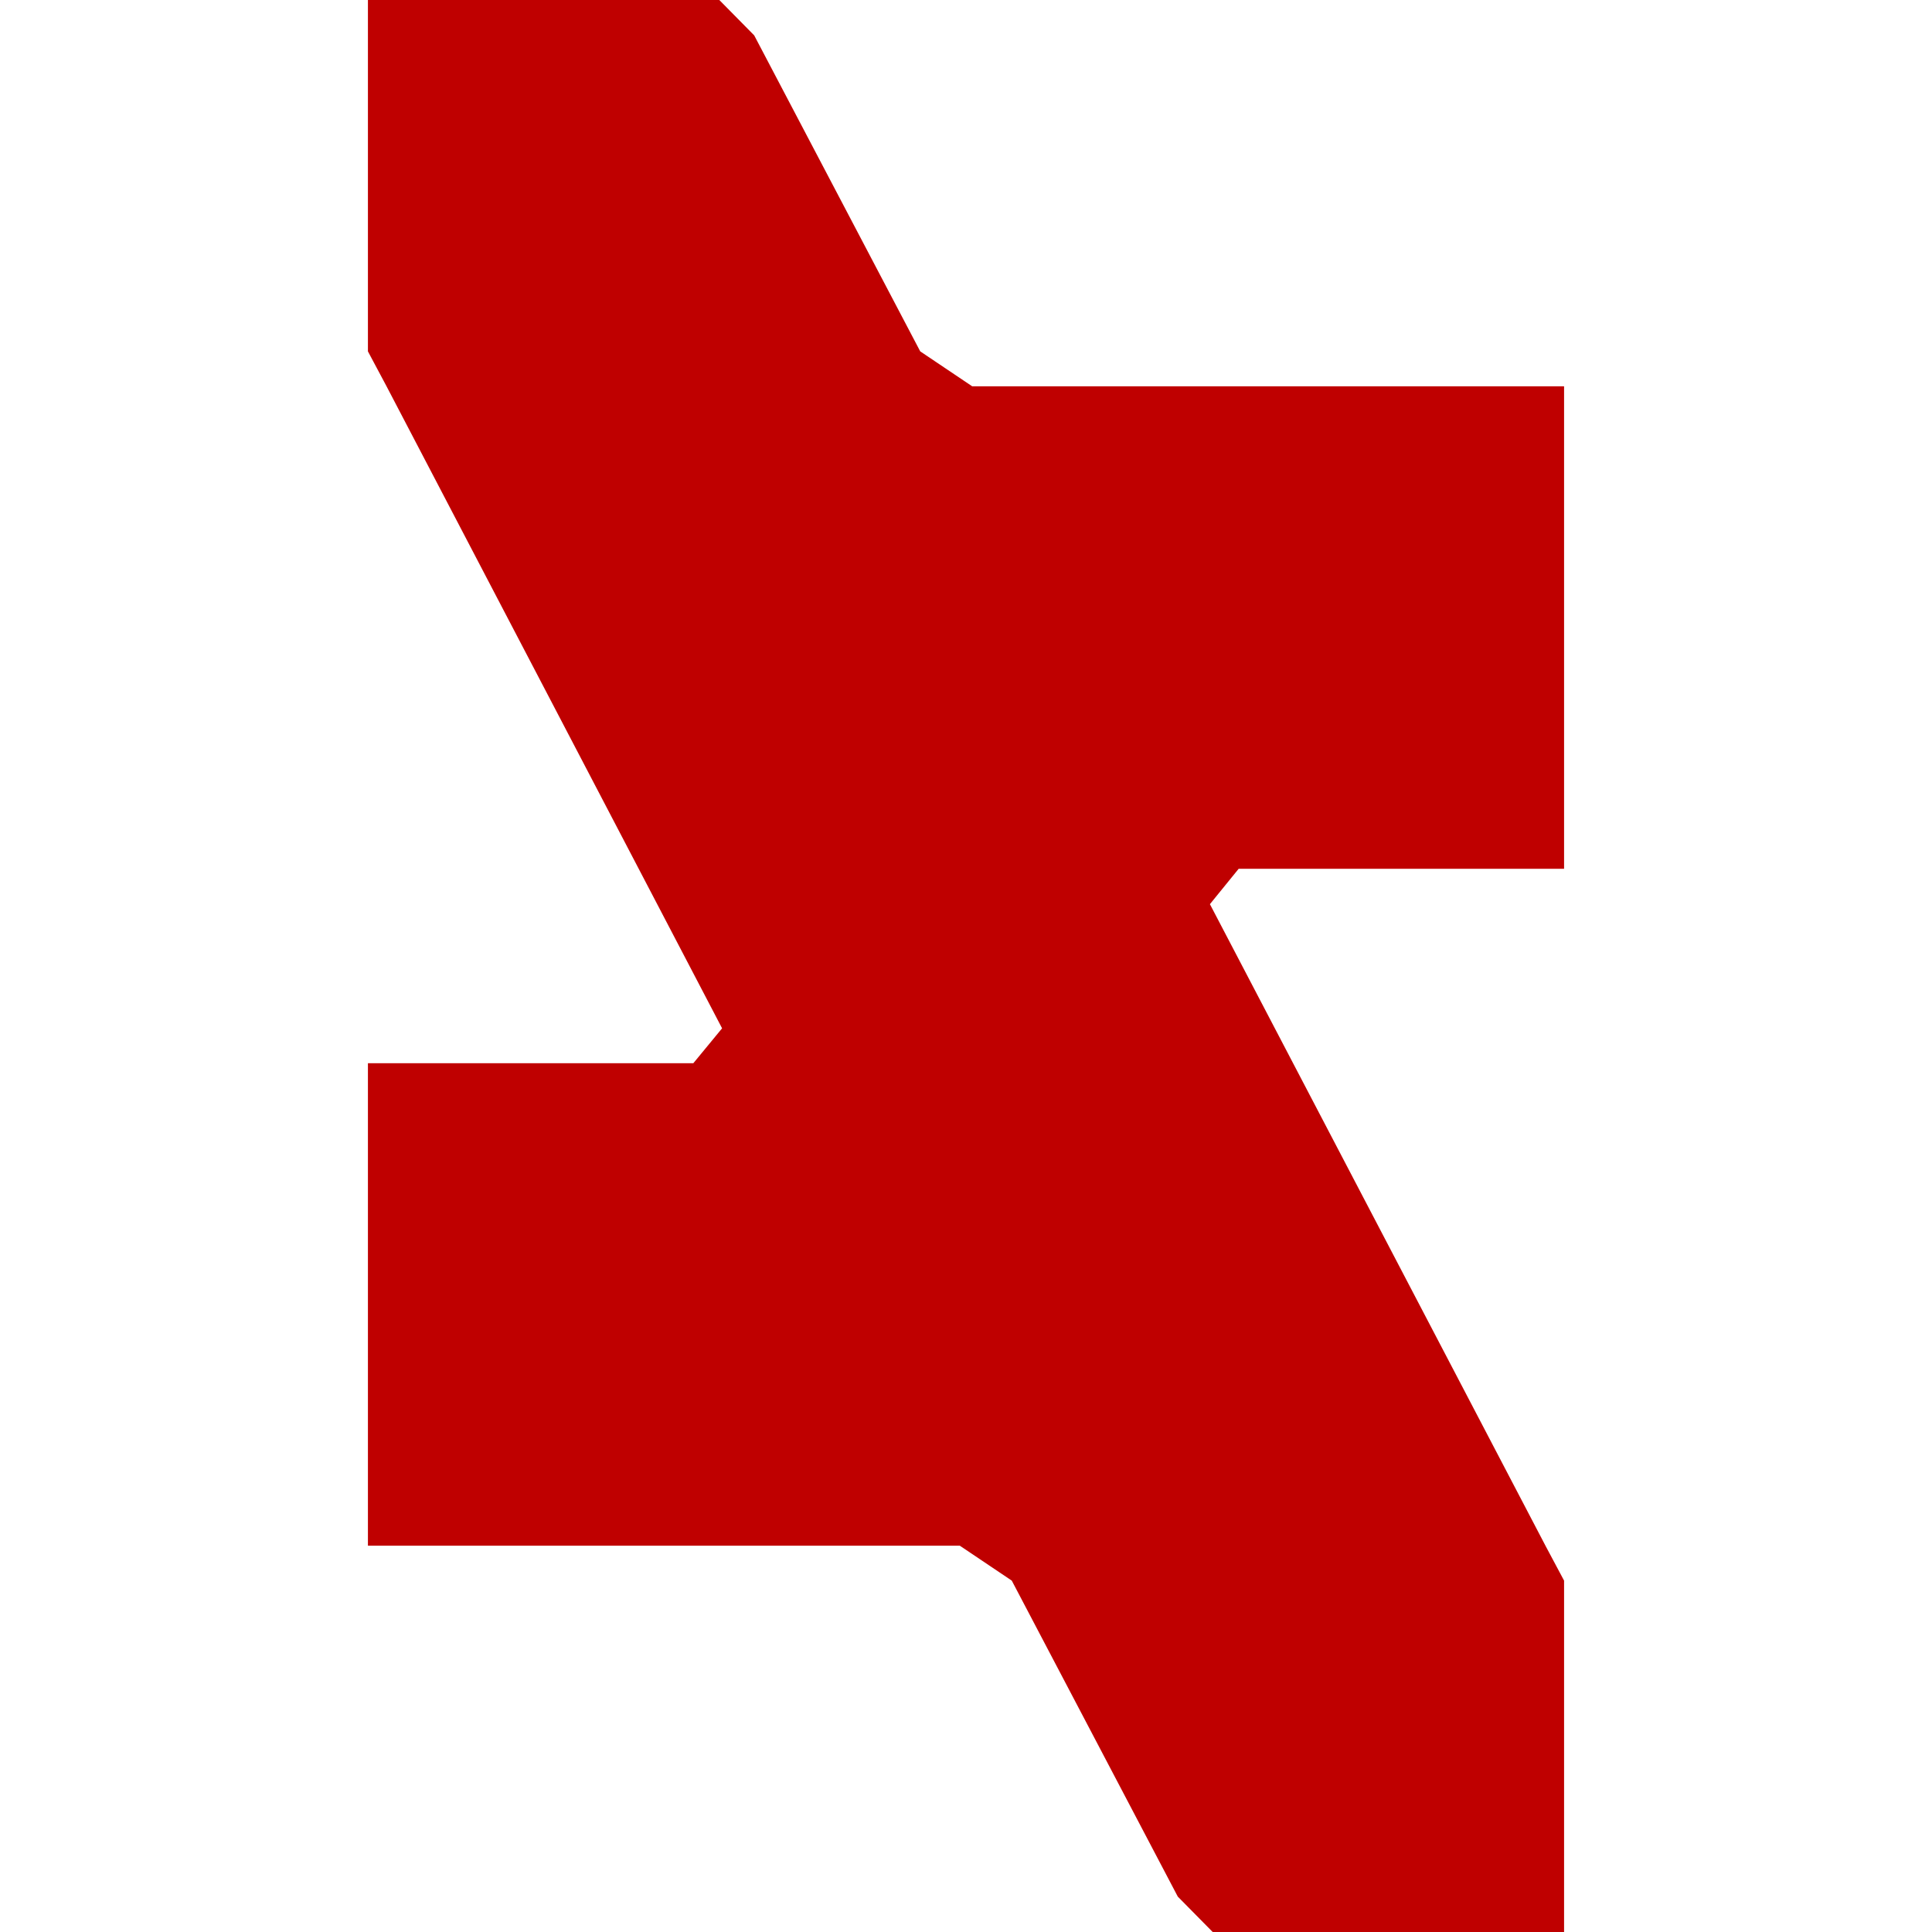
<svg xmlns="http://www.w3.org/2000/svg" xmlns:xlink="http://www.w3.org/1999/xlink" width="16px" height="16px" viewBox="0 0 16 16" version="1.1">
<g id="surface1">
<path style=" stroke:none;fill-rule:nonzero;fill:#bf0000;fill-opacity:1;" d="M 12.801 12.805 L 12.953 13.09 L 12.953 16 L 10.043 16 L 9.754 15.707 L 8.379 13.09 L 7.949 12.801 L 3.047 12.801 L 3.047 8.805 L 5.742 8.805 L 5.98 8.516 L 3.199 3.195 L 3.047 2.91 L 3.047 0 L 5.957 0 L 6.246 0.293 L 7.621 2.91 L 8.051 3.199 L 12.953 3.199 L 12.953 7.195 L 10.258 7.195 L 10.02 7.488 Z M 12.801 12.805 "/>
</g>
</svg>
